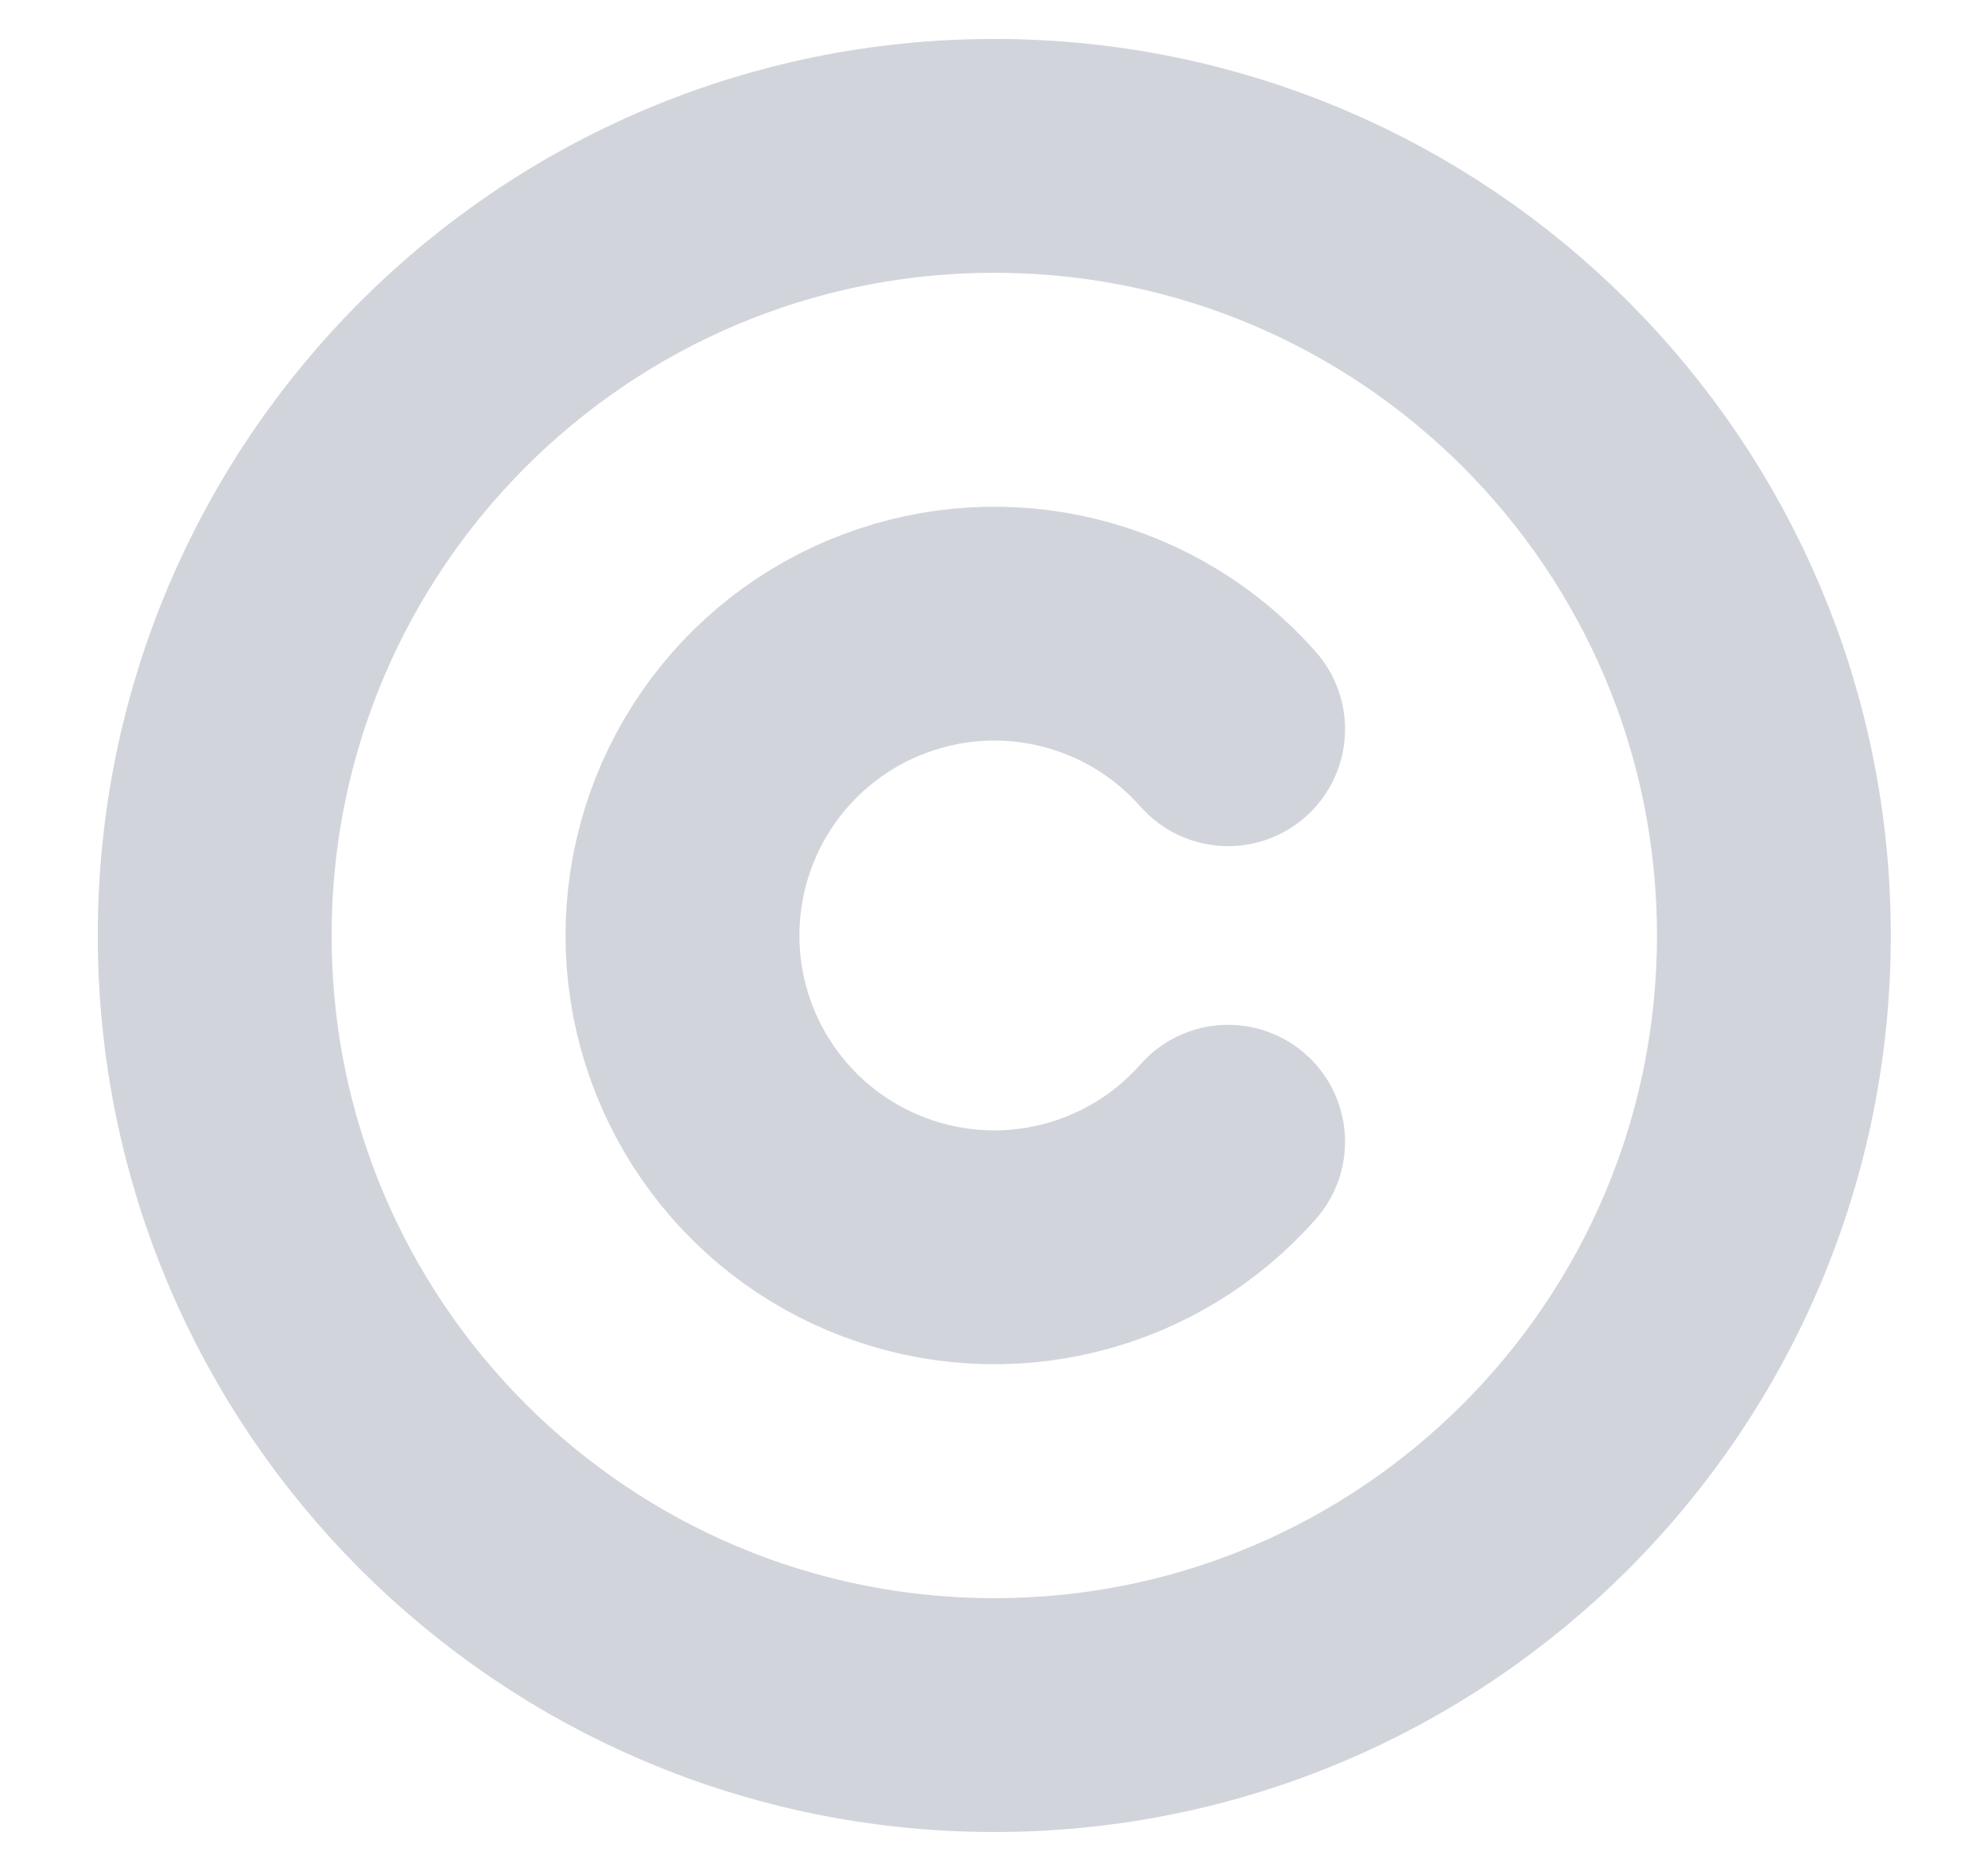 <svg width="17" height="16" viewBox="0 0 17 16" fill="none" xmlns="http://www.w3.org/2000/svg">
<g id="Icon" clip-path="url(#clip0_921_1803)">
<path id="Vector" d="M8.503 14.667C12.184 14.667 15.169 11.682 15.169 8C15.169 4.318 12.184 1.333 8.503 1.333C4.821 1.333 1.836 4.318 1.836 8C1.836 11.682 4.821 14.667 8.503 14.667Z" stroke="#D1D5DB" stroke-width="2" stroke-linecap="round" stroke-linejoin="round"/>
<path id="Vector_2" d="M10.502 6.236C10.144 5.83 9.671 5.542 9.145 5.412C8.619 5.281 8.066 5.314 7.56 5.506C7.053 5.697 6.617 6.038 6.309 6.484C6.001 6.93 5.836 7.458 5.836 8C5.836 8.542 6.001 9.07 6.309 9.516C6.617 9.962 7.053 10.303 7.56 10.494C8.066 10.686 8.619 10.719 9.145 10.588C9.671 10.458 10.144 10.17 10.502 9.764" stroke="#D1D5DB" stroke-width="2" stroke-linecap="round" stroke-linejoin="round"/>
</g>
<defs>
<clipPath id="clip0_921_1803">
<rect width="16" height="16" fill="white" transform="translate(0.5)"/>
</clipPath>
</defs>
</svg>

